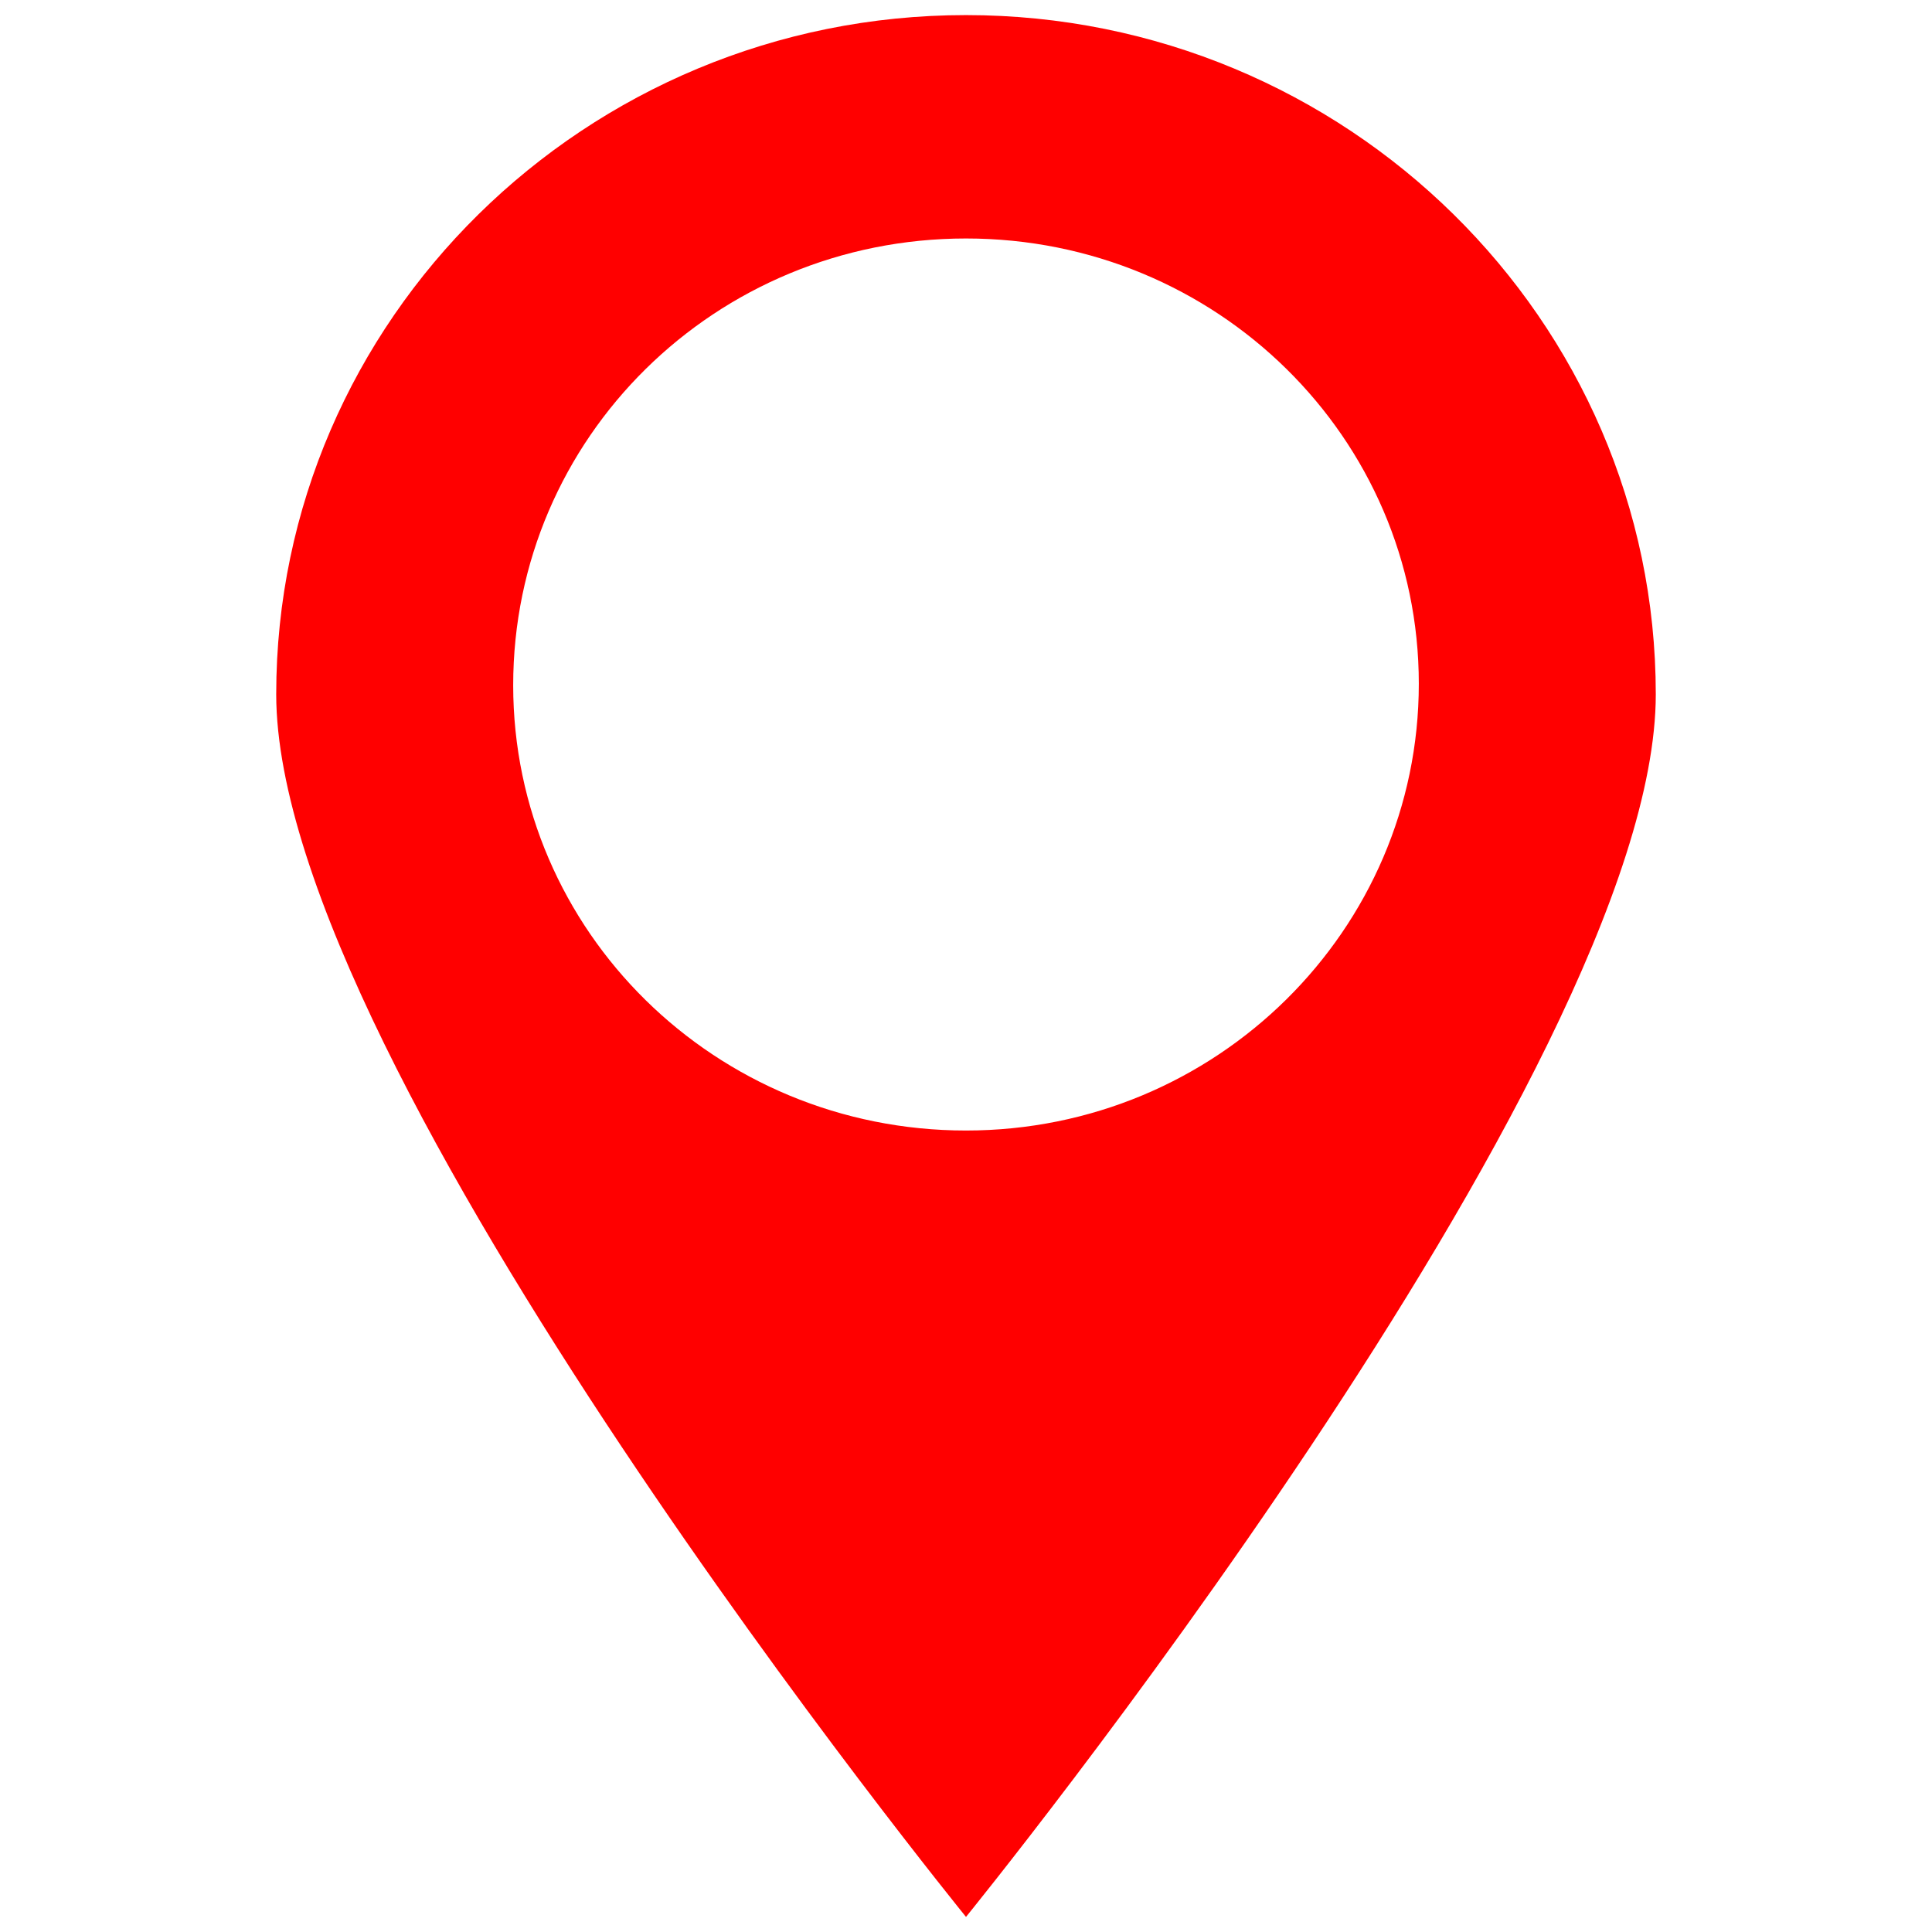 <?xml version="1.0" encoding="utf-8"?>
<!-- Generator: Adobe Illustrator 19.0.1, SVG Export Plug-In . SVG Version: 6.00 Build 0)  -->
<svg version="1.1" id="icons" xmlns="http://www.w3.org/2000/svg" xmlns:xlink="http://www.w3.org/1999/xlink" x="0px" y="0px"
	 viewBox="0 0 128 128" style="enable-background:new 0 0 128 128;" xml:space="preserve">
<style type="text/css">
	.st0{display:none;fill:#FF0000;}
	.st1{display:none;fill-rule:evenodd;clip-rule:evenodd;fill:#FF0000;}
	.st2{fill-rule:evenodd;clip-rule:evenodd;fill:#FF0000;}
	.st3{display:none;}
	.st4{display:inline;fill-rule:evenodd;clip-rule:evenodd;fill:#FF0000;}
	.st5{display:inline;fill:#FF0000;}
</style>
<g id="row3">
	<path id="nav:5_3_" class="st0" d="M17.7,59.6c0,7.2,5.9,13,13.3,13c5.5,0,10.2-3.3,12.2-7.9l40.5,8.1c0,3.6,1.5,6.8,3.9,9.1
		l-13.9,21.6c-1.9-1-4.1-1.6-6.4-1.6c-7.3,0-13.3,5.8-13.3,13c0,7.2,5.9,13,13.3,13s13.3-5.9,13.3-13c0-2.9-0.9-5.5-2.5-7.7
		l14.4-22.3c1.4,0.5,2.9,0.8,4.5,0.8c7.3,0,13.3-5.8,13.3-13s-5.9-13-13.3-13c-5.4,0-10,3.2-12.1,7.7l-40.7-8.1
		c-0.1-4.1-2.1-7.7-5.2-10l10.1-23.5c1,0.2,2,0.4,3.1,0.4c7.3,0,13.3-5.8,13.3-13S59.5,0,52.2,0c-7.3,0-13.3,5.8-13.3,13
		c0,4.2,2,7.9,5.1,10.3L33.8,46.9c-0.9-0.2-1.9-0.3-2.8-0.3C23.7,46.6,17.7,52.4,17.7,59.6z M45.5,13c0-3.6,3-6.5,6.6-6.5
		c3.7,0,6.6,2.9,6.6,6.5s-3,6.5-6.6,6.5C48.5,19.6,45.5,16.6,45.5,13z M90.4,72.7c0-3.6,3-6.5,6.6-6.5c3.7,0,6.6,2.9,6.6,6.5
		s-3,6.5-6.6,6.5C93.3,79.2,90.4,76.3,90.4,72.7z M67.3,108.4c3.7,0,6.6,2.9,6.6,6.5c0,3.6-3,6.5-6.6,6.5c-3.7,0-6.6-2.9-6.6-6.5
		C60.7,111.3,63.7,108.4,67.3,108.4z M24.4,59.6c0-3.6,3-6.5,6.6-6.5c3.7,0,6.6,2.9,6.6,6.5c0,3.6-3,6.5-6.6,6.5
		C27.3,66.2,24.4,63.2,24.4,59.6z"/>
	<path id="nav:4_2_" class="st0" d="M68.6,46.6H58.3l-2.6,15.5h15.5L68.6,46.6z M110,66.5c-9.9,0-18,7.9-18,17.7
		c0,9.8,8,17.7,18,17.7c9.9,0,18-7.9,18-17.7C128,74.4,120,66.5,110,66.5z M110,89.2l-7.6,4.5l7.6-20.9l7.6,20.9L110,89.2z
		 M108.2,61.6c-1.7,0.1-3.3,0.4-4.8,0.9L92.1,30.8H67.4l1.7,10H57.8l1.7-10H38.6L8.3,90.4h44l3.4-20.3h15.6l3.4,20.3H88
		c0.5,1.6,1.1,3.2,1.9,4.6H0l36-68.8h58.9L108.2,61.6z"/>
	<path id="nav:3_4_" class="st1" d="M128,64L90.3,50.3l10.5-22.5L77.9,38.1L64,1L50,38.1L27.2,27.8l10.5,22.5L0,64l37.7,13.7
		l-10.5,22.5L50,89.9L64,127l14-37.1l22.8,10.3L90.3,77.7L128,64z M11,64.2l29.1-8.7l5.7-1.7l15.1,10.4H11z M64,115.5l-8.7-28
		l-1.9-6.2L64,66.5V115.5z M64,12.5l8.7,28l1.9,6.2L64,61.6V12.5z M82.2,74.3L67.2,63.9H117l-29.1,8.7L82.2,74.3z"/>
	<path id="nav:2_1_" class="st1" d="M110.5,12.7c-9.7,0-17.5,7.7-17.5,17.1c0,4.2,5.2,13.1,5.2,13.1l8.8,14.5
		c-13.2,0.8-33.4,7.5-34,28.9c-0.1,4.9-2,8.9-5.7,12.3c-10.5,9.7-32.5,10.9-40.6,11l12.5-21.8c0,0,8-12.1,8-17.7
		c0-12.8-10.6-23.2-23.7-23.2C10.6,46.9,0,57.3,0,70.1c0,5.7,7.1,17.7,7.1,17.7L23.6,115l0,0.3c0.2,0,1,0,2.4,0
		c7.9,0,32.8-1,45.3-12.5c4.8-4.4,7.3-9.9,7.5-16.3c0.6-23.2,29.1-23.6,31.7-23.5h0.1l0.1-0.1l11.5-20c0,0,5.9-8.9,5.9-13.1
		C128,20.4,120.2,12.7,110.5,12.7z M23.7,82c-7.7,0-14-6.1-14-13.6c0-7.5,6.3-13.7,14-13.7c7.7,0,14,6.1,14,13.7
		C37.7,75.9,31.4,82,23.7,82z M110.5,38.6c-5.7,0-10.3-4.5-10.3-10.1c0-5.6,4.6-10.1,10.3-10.1c5.7,0,10.3,4.5,10.3,10.1
		C120.8,34.1,116.2,38.6,110.5,38.6z"/>
	<path id="nav:1_3_" class="st0" d="M0,86.7c0.6,10.1,4.7,20,12.6,27.8c7.9,7.8,17.9,11.8,28.2,12.4l-0.5-5
		c-8.9-0.4-17.8-3.8-24.6-10.5C9,104.7,5.5,96,5.1,87.3L0,86.7z M11.8,86.2c0.1,7.5,2.9,14.8,8.8,20.5c5.7,5.6,13.2,8.5,20.7,8.7
		l-0.9-4.9c-6,0-12.1-2.2-16.7-6.8c-4.7-4.6-7-10.8-6.9-16.8L11.8,86.2z M23.6,86.5c-0.2,4.5,1.4,9,4.8,12.4c3.5,3.5,8.2,5,12.8,4.7
		l-1.7-4.8c-2.9,0.2-5.8-0.8-8-2.9c-2.4-2.4-4.1-5.1-3.6-8.2L23.6,86.5z M126.1,87.6l-26.5-26l6.7-6.6l-6.3-6.2l3.9-3.8L83.8,25.1
		l-3.9,3.8l-6.7-6.6l-6.7,6.6L40,2.9c-2.4-2.4-6.6-2.4-9,0L7.9,25.6c-2.5,2.4-2.5,6.4,0,8.9l26.5,26l-5.1,5c-1.7,1.7-1.7,4.3,0,5.9
		l8.8,8.7l-6.6,6.4l9.5,9.4l6.5-6.5l8.8,8.7c1.7,1.6,4.3,1.6,6,0l5.1-5l26.5,26c1.2,1.2,2.8,1.8,4.5,1.8c1.7,0,3.3-0.6,4.5-1.8
		l23.1-22.7c1.2-1.2,1.9-2.8,1.9-4.4C128,90.4,127.3,88.8,126.1,87.6z M37.4,57.6l-26.5-26c-0.8-0.8-0.8-2.1,0-2.9l2.7-2.6
		l27.9,27.5L37.4,57.6z M43.1,52L15.1,24.5l3.9-3.8L47,48.1L43.1,52z M48.5,46.6L20.5,19.2l3.9-3.8l27.9,27.5L48.5,46.6z M53.9,41.3
		L26,13.8l3.9-3.8l27.9,27.5L53.9,41.3z M59.3,36L31.4,8.5L34,5.9c0.4-0.4,0.9-0.6,1.5-0.6c0.6,0,1.1,0.2,1.5,0.6l26.5,26L59.3,36z
		 M100,116.2c-0.8,0.8-2.2,0.8-3,0l-26.5-26l4.2-4.1l28,27.5L100,116.2z M104.2,112.1l-28-27.5l3.9-3.8l28,27.5L104.2,112.1z
		 M109.6,106.8l-28-27.5l3.9-3.8l28,27.5L109.6,106.8z M115.1,101.5L87.1,74l3.9-3.8l28,27.5L115.1,101.5z M123.1,93.5l-2.7,2.6
		l-28-27.5l4.2-4.1l26.5,26c0.4,0.4,0.6,0.9,0.6,1.5C123.8,92.6,123.5,93.1,123.1,93.5z"/>
</g>
<g id="row2">
	<polygon id="nav:5_2_" class="st0" points="103.1,78 103.1,65.4 69.6,65.4 69.6,127.1 58,127.1 58,65.4 24.9,65.4 24.9,78 0,60.7 
		24.9,43.4 24.9,56 58,56 58,25.4 46.6,25.4 64.2,0.9 81.8,25.4 69.6,25.4 69.6,56 103.1,56 103.1,43.4 128,60.7 	"/>
	<path id="nav:4_1_" class="st1" d="M36.1,55.8L75.9,76c4.9,2.5,6.8,8.4,4.3,13.2c-2.5,4.8-8.5,6.7-13.4,4.2L26.9,73.2
		c-4.9-2.5-6.8-8.4-4.3-13.2S31.2,53.3,36.1,55.8z M37.9,84.3l13.3,6.8L23.9,127L37.9,84.3z M68.2,2l33.7,17.1
		c4.1,2.1,5.8,7.1,3.6,11.2c-2.1,4.1-7.2,5.7-11.4,3.6L60.5,16.7c-4.1-2.1-5.8-7.1-3.6-11.2C59,1.5,64.1-0.1,68.2,2z M76.1,71.1
		c2.3-6.8,5.4-14,9.2-21.1c2.1-4,4.3-7.8,6.6-11.4L57.9,21.3c-1.7,3.9-3.5,7.9-5.6,11.9c-3.8,7.2-7.9,13.8-12.2,19.6L76.1,71.1z"/>
	<path id="nav:3_2_" class="st1" d="M64,0C28.2,0,0,27.8,0,63c0,35.2,28.2,62.9,64,62.9c9.3,0,18-1.9,25.9-5.3l-3-4.9
		c-2.2,0.8-4.4,1.5-6.7,2.1c1.5-2,2.9-4.1,4.2-6.2l-3.2-5.2c0,0,0,0,0,0c-2.5,4.8-5.4,9.3-8.5,13.4c-2.1,0.4-3.9,0.5-5.8,0.5V92.4
		c2.6,0.2,5.3,0.5,8,1c-0.8-2.1-1.5-4.1-1.9-6c-2.1-0.4-4.1-0.6-6.1-0.7V65.7h13.5c2.1-2.2,4.6-4.1,7.4-5.6H66.8V39.3
		c6.4-0.4,13.7-2.2,20.9-5.2c3.1,8,5.1,15.9,5.7,23.8c1.8-0.5,3.6-0.8,5.5-1c-0.7-7.3-2.9-16-6.2-24.7c5.6-2.4,10.7-5,14.7-7.8
		c8.6,9.4,13.9,21.9,14.5,35.7h-7c5.4,2.8,9.7,7.3,12.3,12.7c0.5-3.2,0.8-6.5,0.8-9.9C128,27.8,99.8,0,64,0z M47.8,8
		c-4.1,5.6-7.9,12.4-10.7,19.4c-4.9-2-9.2-4.4-12.6-6.8C31.1,14.6,39,10.2,47.8,8z M20.5,24.5c4,2.8,9.1,5.4,14.7,7.8
		c-3.8,10-6,20-6.4,27.9H6C6.6,46.3,11.9,33.9,20.5,24.5z M6,65.7h22.8c0.2,7.8,2.4,18,6.4,28c-5.6,2.4-10.7,5-14.7,7.8
		C11.9,92,6.6,79.6,6,65.7z M24.5,105.4c3.6-2.6,7.9-5,12.8-7c2.6,7,6.2,13.7,10.5,19.4C39,115.7,31.1,111.3,24.5,105.4z
		 M61.2,120.2c-1.9,0-3.8-0.2-5.8-0.5c-5.3-6.9-9.8-15-13.2-23.3c6.4-2.2,13-3.5,19-3.9V120.2z M61.2,86.7
		c-6.4,0.4-13.7,2.2-20.9,5.2c-3.4-8.9-5.5-17.8-5.8-26.1h26.7V86.7z M61.2,60.2H34.4c0.4-8.7,2.4-17.4,5.8-26.1
		c7.2,2.9,14.5,4.8,20.9,5.2V60.2z M61.2,33.5c-6.2-0.4-13-1.9-19.2-4.1c3.6-8.5,8.3-16.3,13.4-23.1c2.1-0.4,3.9-0.5,5.8-0.5V33.5z
		 M66.8,33.5V5.8c1.9,0,3.8,0.2,5.8,0.5c5.1,6.8,9.8,14.6,13.4,23.1C79.8,31.7,73,33.2,66.8,33.5z M90.9,27.4
		c-2.8-7-6.6-13.9-10.7-19.4c8.8,2.2,16.8,6.7,23.3,12.6C100.1,23,95.8,25.4,90.9,27.4z M121.2,77c-2-4.1-5.3-7.5-9.4-9.7
		c-3.1-1.6-6.7-2.6-10.4-2.6c-0.6,0-1.2,0-1.8,0.1c-1.5,0.1-2.9,0.4-4.2,0.8c-1.5,0.4-3,1-4.4,1.7c-2.1,1.1-4,2.6-5.6,4.3
		c-3.7,3.8-5.9,9-5.9,14.7c0,0.6,0.1,1.2,0.2,1.9c0.3,1.4,0.8,3,1.4,4.6c1.9,4.7,4.6,9.5,4.9,9.9c0,0,0,0,0,0l2.4,4l1.9,3.2l2.3,3.8
		l8.7,14.3l14.6-25.3c0,0,7.4-11.2,7.4-16.4C123.3,83,122.5,79.8,121.2,77z M114.2,85.9c-0.3,3.4-1.9,6.3-4.4,8.4
		c-1.8,1.5-4.1,2.6-6.6,2.9c-0.6,0.1-1.3,0.2-1.9,0.2c-4.6,0-8.7-2.4-11-5.9c-1.3-1.9-2-4.2-2-6.7c0-4.8,2.8-9,6.9-11.2
		c1.4-0.7,2.8-1.2,4.4-1.4c0.5-0.1,1.1-0.1,1.6-0.1c7.2,0,12.9,5.7,12.9,12.6C114.3,85.1,114.2,85.5,114.2,85.9z"/>
	<path id="nav:2" class="st0" d="M76.8,32H17.6c-1.8,0-3.3,1.5-3.3,3.2v89.6c0,1.8,1.5,3.2,3.3,3.2h59.2c1.8,0,3.3-1.5,3.3-3.2V35.2
		C80.1,33.4,78.6,32,76.8,32z M47.2,125.9c-3.1,0-5.6-2.5-5.6-5.5c0-3.1,2.5-5.5,5.6-5.5c3.1,0,5.6,2.5,5.6,5.5
		C52.8,123.4,50.3,125.9,47.2,125.9z M73.3,110.3c0,0.9-0.7,1.6-1.6,1.6H22.7c-0.9,0-1.6-0.7-1.6-1.6V40.2c0-0.9,0.7-1.6,1.6-1.6
		h48.9c0.9,0,1.6,0.7,1.6,1.6V110.3z M113.7,38.8c-0.6-9.8-4.6-19.3-12.2-26.8C93.9,4.5,84.2,0.6,74.3,0l0.5,4.8
		c8.6,0.4,17.2,3.7,23.7,10.1c6.5,6.4,9.9,14.9,10.3,23.3L113.7,38.8z M102.3,39.3c-0.1-7.2-2.8-14.3-8.4-19.8
		c-5.5-5.4-12.7-8.2-20-8.4l0.9,4.7c5.8,0,11.7,2.2,16.2,6.5c4.5,4.5,6.7,10.4,6.6,16.2L102.3,39.3z M90.9,39
		c0.2-4.3-1.3-8.7-4.7-12c-3.4-3.3-7.9-4.9-12.4-4.6l1.6,4.7c2.8-0.2,5.6,0.7,7.8,2.8c2.3,2.3,3.9,4.9,3.4,7.9L90.9,39z M47.2,61.7
		c-9.2,0-16.7,7.4-16.7,16.5c0,9.1,7.5,16.5,16.7,16.5c9.3,0,16.8-7.4,16.8-16.5C64,69.1,56.5,61.7,47.2,61.7z M47.2,82.9l-7.1,4.2
		l7.1-19.5l7.1,19.5L47.2,82.9z"/>
	<path id="nav:1" class="st1" d="M33.1,31.3C33.1,14.6,47.2,1,64.2,1c17,0,30.7,13.5,30.7,30.2c0,14.4-10.2,26.4-23.8,29.4L63.8,127
		l-7.3-66.4C43.2,57.1,33.1,45.4,33.1,31.3z M63.8,23.2c0-4.6-3.8-8.2-8.4-8.2S47,18.6,47,23.2s3.8,8.2,8.4,8.2S63.8,27.7,63.8,23.2
		z"/>
</g>
<g id="row1">
	<path id="nav:5_1_" class="st0" d="M49.7,1h23.7v14H49.7V1z M49.7,47.7h23.7V57H49.7V47.7z M49.7,89.6h23.7V127H49.7V89.6z
		 M30.8,19.7h75.9V43H30.8L18.4,31.4L30.8,19.7z M21.3,61.7h75.9l12.4,11.7L97.1,85H21.3V61.7z"/>
	<path id="nav:4" class="st2" d="M64,1C38.8,1,18.3,21.2,18.3,46S64,127,64,127s45.7-56.2,45.7-81S89.2,1,64,1z M64,74.9
		c-16.6,0-30-13.2-30-29.5C34,29,47.4,15.8,64,15.8c16.6,0,30,13.2,30,29.5C94,61.6,80.6,74.9,64,74.9z"/>
	<g id="nav:3_3_" class="st3">
		<ellipse class="st4" cx="16.7" cy="81.5" rx="4.6" ry="4.6"/>
		<ellipse class="st4" cx="113.7" cy="49.4" rx="4.6" ry="4.6"/>
		<path class="st5" d="M82.9,76.4c-1.6,0-3.1-0.2-4.5-0.6l1-3.5c1.4,0.4,3.2,0.5,4.8,0.4l0.3,3.6C84,76.4,83.5,76.4,82.9,76.4z
			 M90.5,74.6l-1.8-3.2c1.3-0.7,2.4-1.7,3.4-3.1l3,2.1C93.8,72.3,92.3,73.6,90.5,74.6z M20.3,74l-3.6-1c0.5-1.8,1.1-3.6,1.7-5.3
			l3.5,1.3C21.3,70.5,20.8,72.2,20.3,74z M72.9,72.8c-1.3-1.2-2.6-2.7-3.8-4.6l3.1-2c1.1,1.6,2.1,2.9,3.2,3.8L72.9,72.8z M98,65.4
			l-3.4-1.5c0.3-0.7,0.7-1.5,1-2.2c0.4-0.9,0.8-1.9,1.3-2.8l3.3,1.6c-0.4,0.9-0.8,1.8-1.2,2.7C98.7,63.9,98.4,64.6,98,65.4z
			 M24,64.1l-3.3-1.6c0.9-1.8,1.8-3.4,2.8-5l3.1,1.9C25.6,60.9,24.8,62.4,24,64.1z M66.3,63.4l-0.4-0.7c-0.7-1.3-1.5-2.7-2.3-4
			l3.2-1.8c0.8,1.4,1.6,2.8,2.3,4.2l0.4,0.7L66.3,63.4z M102.9,56.1l-3-2.2c1.4-1.8,2.9-3.1,4.6-4.1l1.8,3.2
			C105.1,53.7,103.9,54.7,102.9,56.1z M29.7,55.4l-2.8-2.4c1.3-1.5,2.8-2.8,4.3-4l2.2,2.9C32.1,52.9,30.8,54,29.7,55.4z M60.7,54.4
			c-1.1-1.4-2.3-2.5-3.6-3.4l2.2-3c1.6,1.1,3,2.4,4.3,4.1L60.7,54.4z M37.8,49.4L36.3,46c1.8-0.8,3.8-1.3,5.8-1.6l0.5,3.6
			C40.9,48.3,39.3,48.7,37.8,49.4z M52.7,48.8c-1.5-0.5-3.2-0.8-5-0.9l0.3-3.6c2.1,0.2,4.1,0.5,5.8,1.1L52.7,48.8z"/>
		<path id="nav:3_1_" class="st5" d="M94.8,14.3L64.1,26.8L33.2,14.3L0,27.8v85.1l33.2-13.4l30.4,12.3l31.2-11.5l33.2,13.6V27.9
			L94.8,14.3z M122.4,105.5L97.6,95.3V70.1c-1.4,2.2-3.1,4.3-5.6,5.8v19.3l-25.6,9.4V67.4c-0.8-1.3-1.4-2.5-2.1-3.8
			c-1.1-2.1-2.2-4.1-3.4-5.9v47L36,94.6V52.4c-2.1,1.3-4,3-5.6,4.9v37.3L5.6,104.7V31.4l24.9-10.1v25.9C32.2,46,34,45,36,44.2V21.4
			l24.9,10.1V47c2.2,1.7,4,3.7,5.6,5.8v-21L92,21.4V65c0.6-1.2,1.3-2.5,1.9-4c1-2.2,2.1-4.6,3.6-6.9V21.4l24.9,10.2V105.5z"/>
	</g>
	<path id="nav:2_3_" class="st0" d="M64,1L17.9,127L64,99.8l46.1,27.2L64,1z M64,21.4l32.6,89.2L64,91.3V21.4z"/>
	<path id="nav:1_2_" class="st0" d="M64,127C28.7,127,0,98.7,0,64S28.7,1,64,1s64,28.2,64,63S99.3,127,64,127z M64,10.2
		C33.8,10.2,9.3,34.3,9.3,64s24.5,53.8,54.7,53.8s54.7-24.1,54.7-53.8S94.2,10.2,64,10.2z M52.8,53L29.9,97.5L75.2,75l22.9-44.5
		L52.8,53z M64,69.5c-3.1,0-5.6-2.4-5.6-5.5c0-3,2.5-5.5,5.6-5.5s5.6,2.4,5.6,5.5C69.6,67,67.1,69.5,64,69.5z"/>
</g>
</svg>
